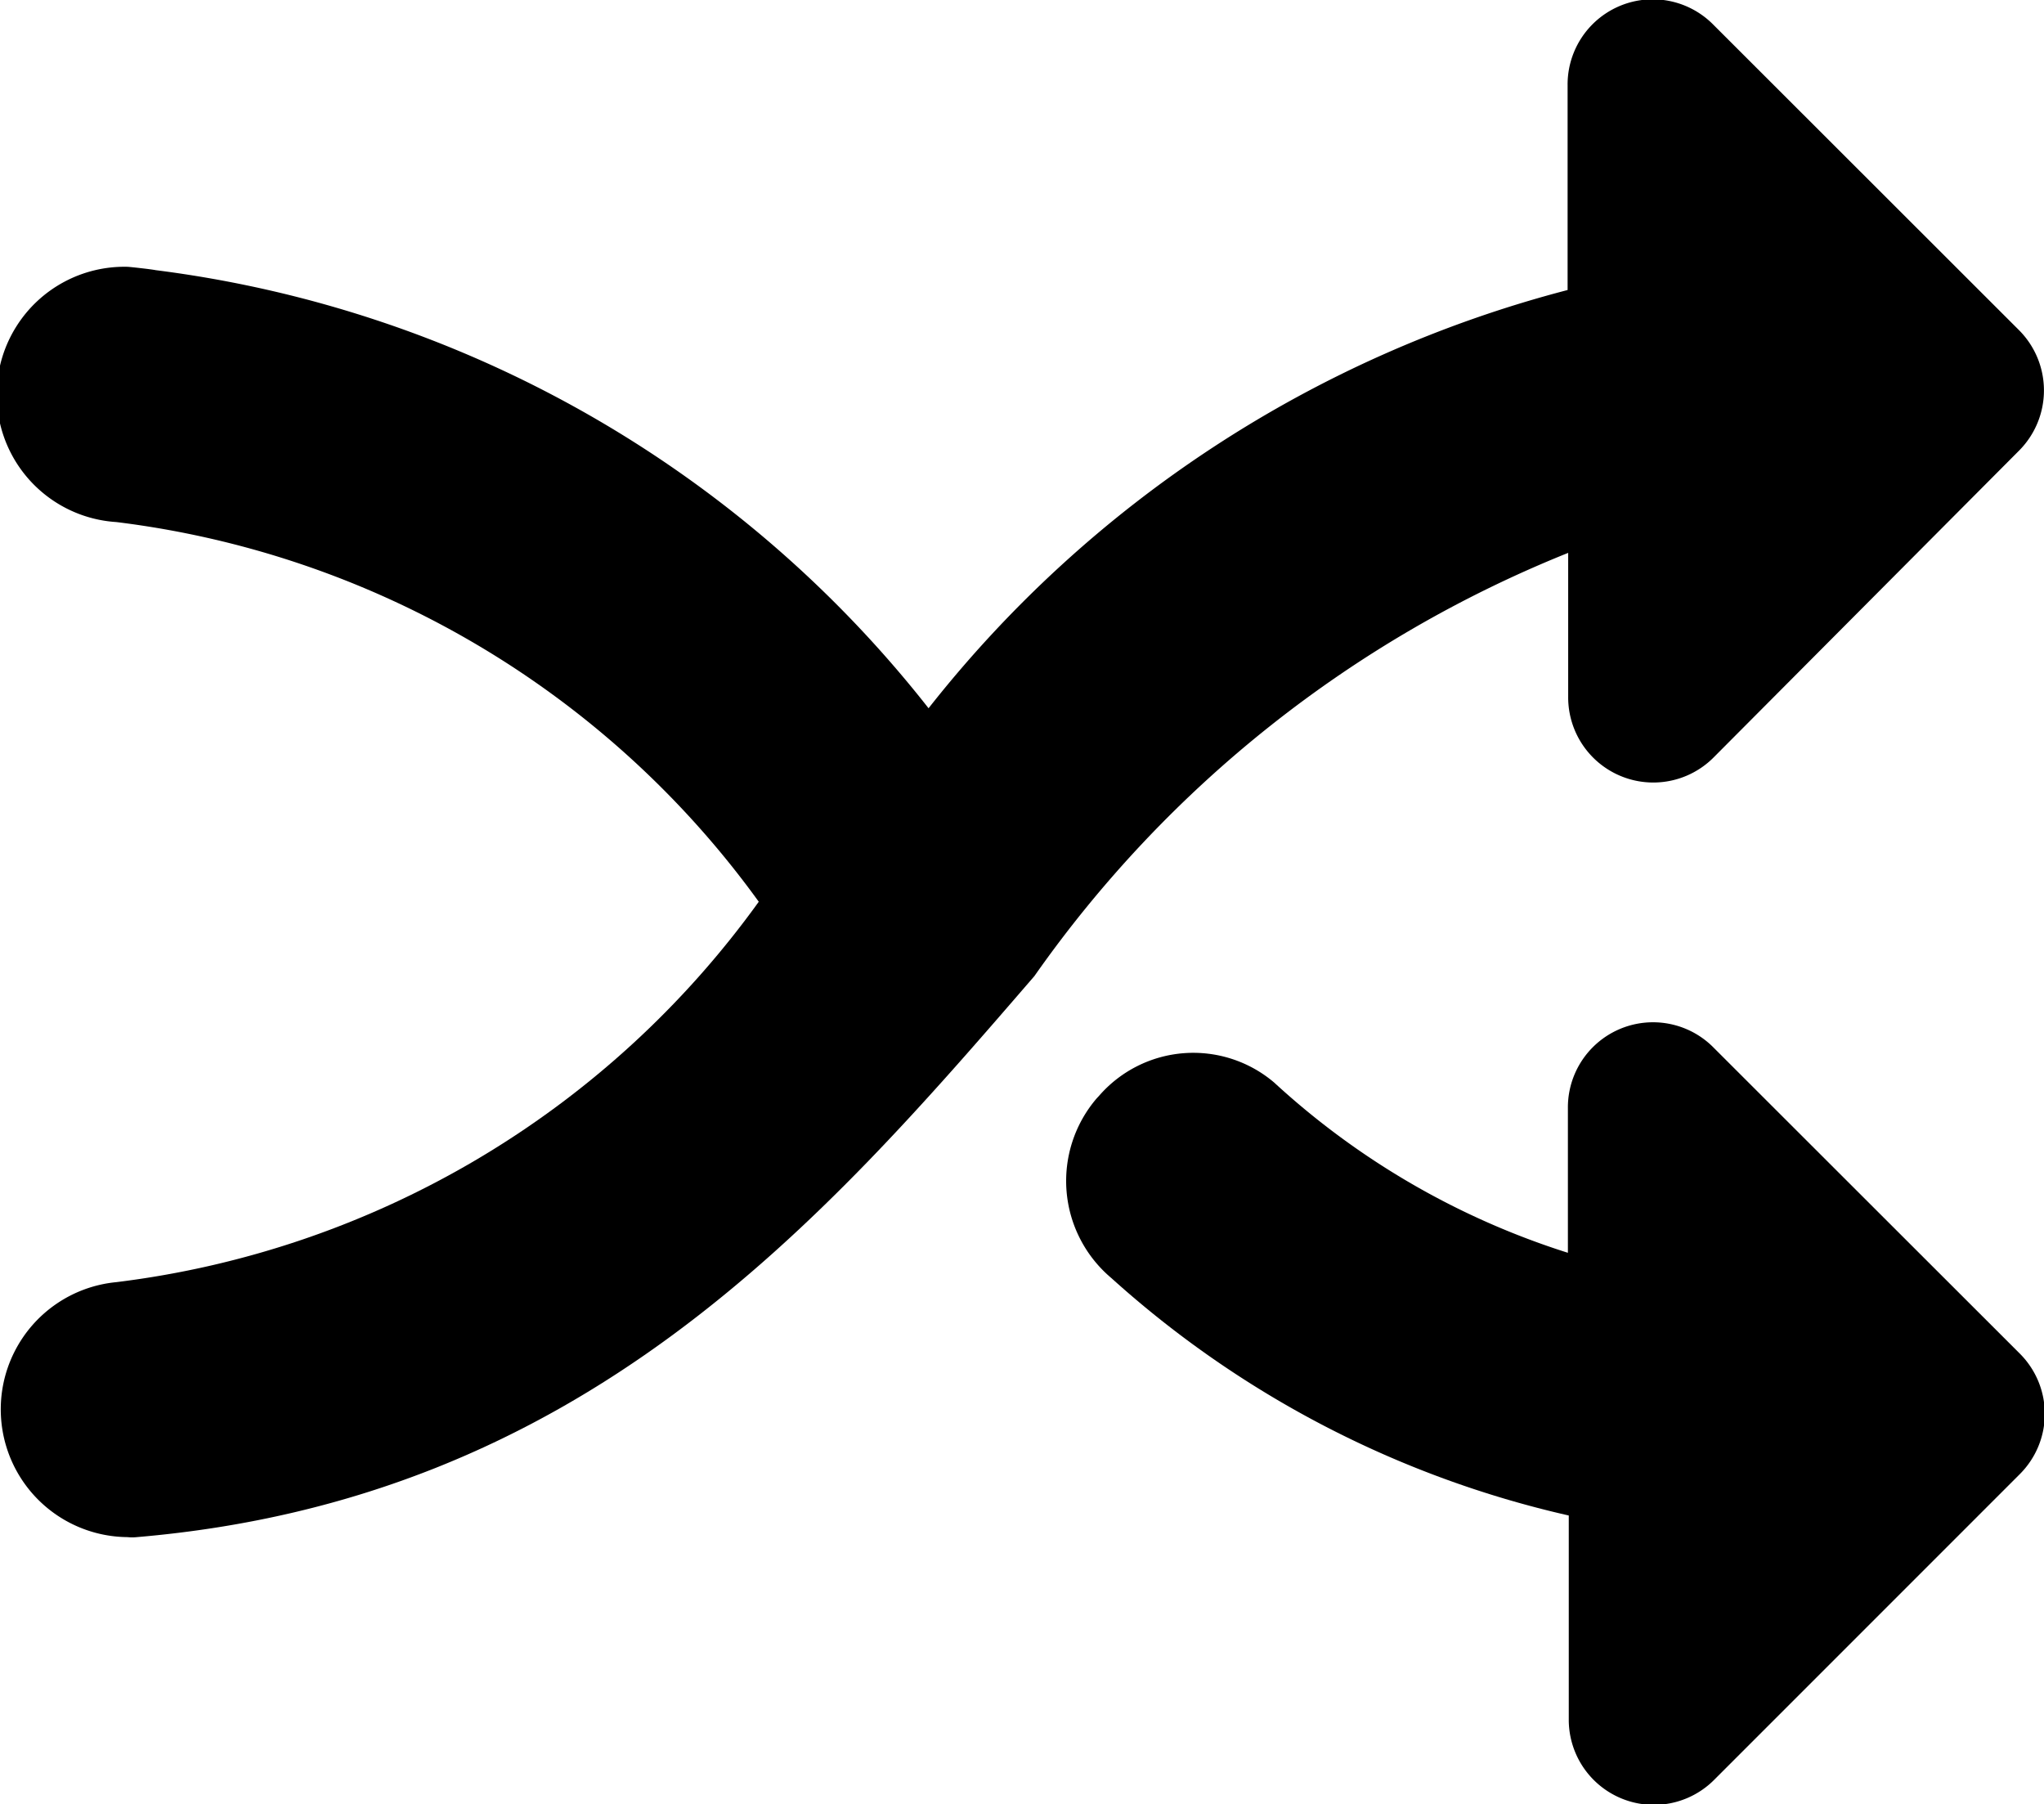 <svg xmlns="http://www.w3.org/2000/svg" width="14" height="12.355" viewBox="0 0 14 12.355">
  <g id="shuffle" transform="translate(-0.003 -1.414)">
    <path id="Path_1255" data-name="Path 1255" d="M10.744,5.2v.984a.583.583,0,0,0,1,.413L13.832,4.5a.584.584,0,0,0,0-.825L11.74,1.585a.583.583,0,0,0-1,.413V3.4A8.2,8.2,0,0,0,6.363,6.264a8.007,8.007,0,0,0-5.294-3c-.027-.006-.181-.023-.193-.023A.875.875,0,0,0,.8,4.989h0a6.389,6.389,0,0,1,4.4,2.6A6.38,6.38,0,0,1,.8,10.194h0A.875.875,0,0,0,.876,11.94a.3.3,0,0,0,.065,0h0c3.051-.26,4.689-2.154,6.147-3.842A8.192,8.192,0,0,1,10.744,5.2Z" transform="translate(0)"/>
    <path id="Path_1256" data-name="Path 1256" d="M16.948,13.585a.583.583,0,0,0-1,.412v.991a5.355,5.355,0,0,1-2.012-1.166.855.855,0,0,0-1.2.092l-.015.016a.869.869,0,0,0,.1,1.231,6.982,6.982,0,0,0,3.133,1.626v1.394a.583.583,0,0,0,1,.412l2.09-2.09a.583.583,0,0,0,0-.824Z" transform="translate(-5.206 -4.995)"/>
  </g>
</svg>
